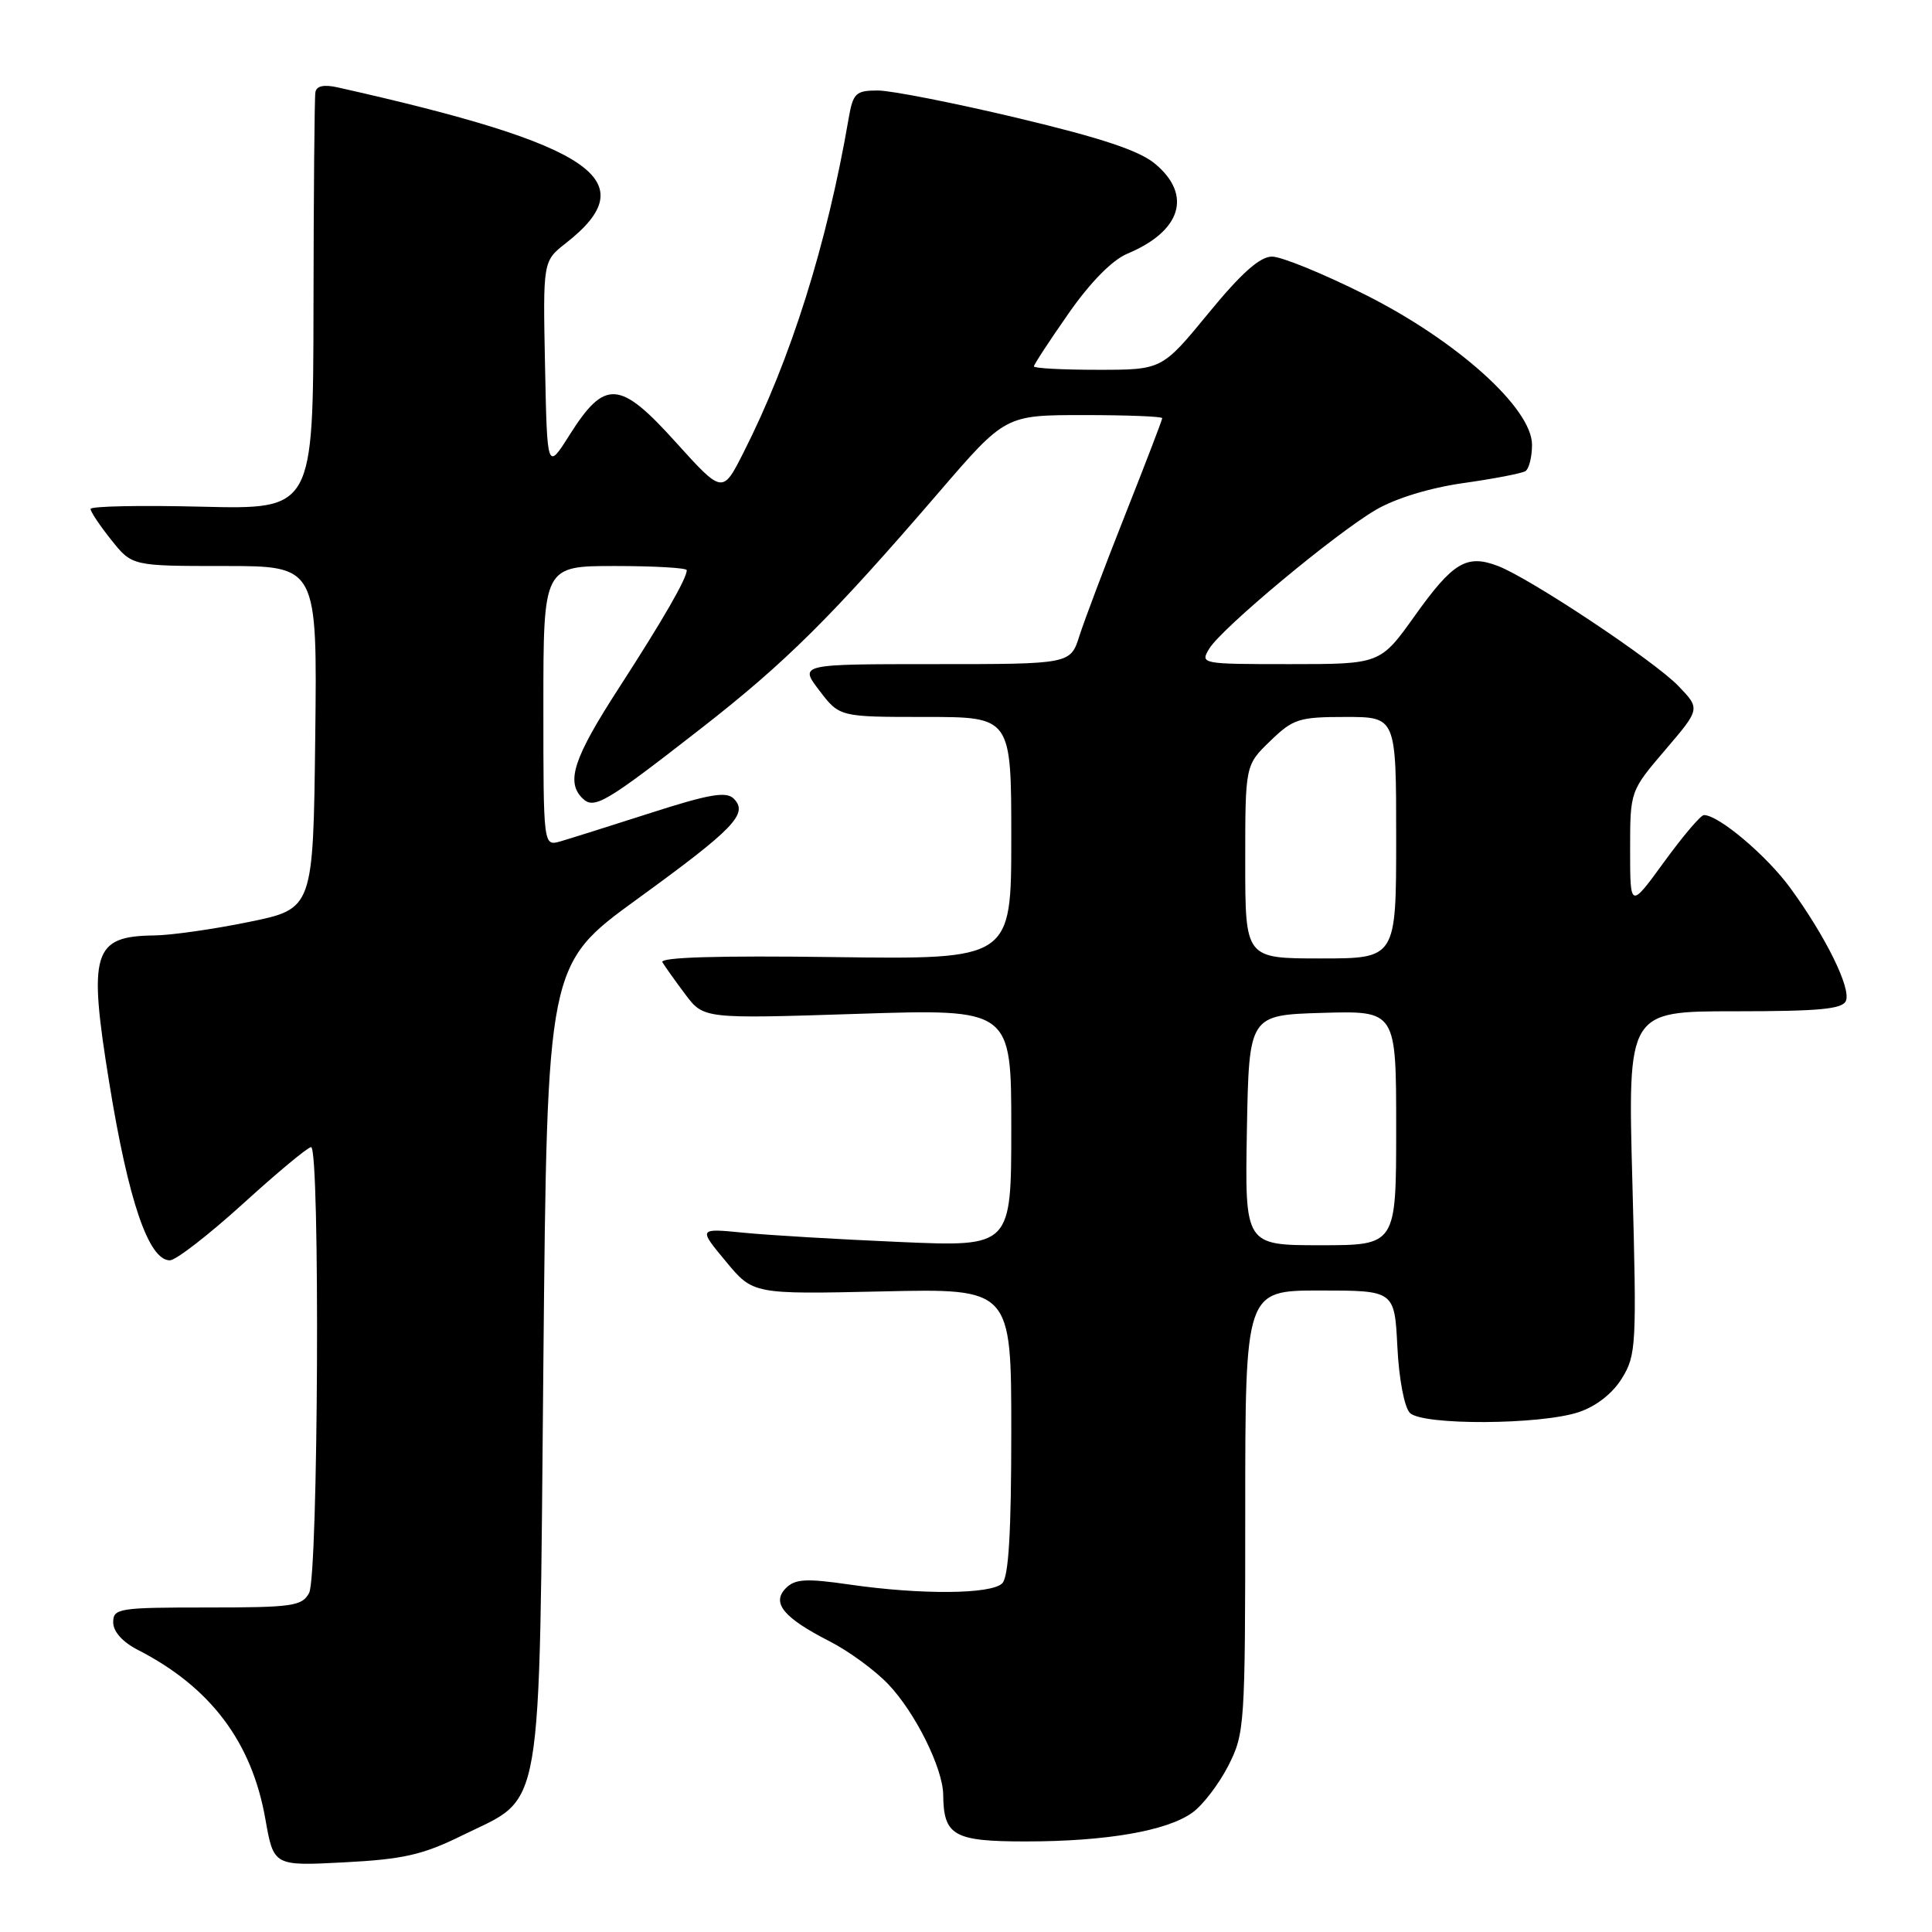 <?xml version="1.0" encoding="UTF-8" standalone="no"?>
<!DOCTYPE svg PUBLIC "-//W3C//DTD SVG 1.1//EN" "http://www.w3.org/Graphics/SVG/1.1/DTD/svg11.dtd" >
<svg xmlns="http://www.w3.org/2000/svg" xmlns:xlink="http://www.w3.org/1999/xlink" version="1.1" viewBox="0 0 256 256">
 <g >
 <path fill="currentColor"
d=" M 61.25 243.20 C 72.12 237.85 71.42 241.91 72.00 180.65 C 72.50 127.81 72.50 127.81 84.41 119.15 C 97.30 109.79 99.21 107.81 97.22 105.82 C 96.24 104.84 93.98 105.22 86.24 107.71 C 80.88 109.43 75.49 111.13 74.25 111.49 C 72.00 112.13 72.00 112.13 72.00 93.57 C 72.00 75.00 72.00 75.00 81.50 75.00 C 86.72 75.00 91.00 75.25 91.00 75.55 C 91.00 76.66 87.89 82.06 82.02 91.14 C 76.02 100.41 74.97 103.57 77.15 105.75 C 78.71 107.31 80.13 106.47 92.92 96.50 C 104.16 87.74 110.21 81.72 124.39 65.25 C 133.21 55.00 133.21 55.00 143.60 55.00 C 149.32 55.00 154.00 55.18 154.00 55.41 C 154.00 55.63 151.80 61.37 149.11 68.16 C 146.42 74.95 143.69 82.19 143.03 84.25 C 141.84 88.00 141.84 88.00 123.87 88.00 C 105.90 88.00 105.90 88.00 108.57 91.50 C 111.24 95.00 111.24 95.00 122.62 95.00 C 134.00 95.00 134.00 95.00 134.00 111.07 C 134.00 127.13 134.00 127.13 110.59 126.82 C 95.18 126.61 87.39 126.84 87.77 127.50 C 88.10 128.05 89.46 129.96 90.80 131.75 C 93.24 135.00 93.24 135.00 113.62 134.34 C 134.00 133.68 134.00 133.68 134.00 149.45 C 134.00 165.21 134.00 165.21 119.25 164.57 C 111.14 164.22 101.81 163.67 98.52 163.34 C 92.53 162.75 92.53 162.75 96.16 167.12 C 99.78 171.50 99.78 171.50 116.89 171.12 C 134.00 170.73 134.00 170.73 134.00 189.67 C 134.00 203.06 133.65 208.95 132.80 209.80 C 131.34 211.26 122.04 211.33 112.56 209.96 C 106.82 209.13 105.36 209.21 104.14 210.43 C 102.19 212.39 103.80 214.35 109.94 217.49 C 112.45 218.77 115.94 221.32 117.69 223.16 C 121.27 226.90 124.94 234.30 124.98 237.82 C 125.03 243.24 126.37 244.00 135.90 244.00 C 146.57 244.00 154.63 242.61 158.00 240.18 C 159.38 239.19 161.51 236.40 162.75 233.98 C 164.93 229.71 165.00 228.69 165.00 200.29 C 165.00 171.00 165.00 171.00 174.89 171.00 C 184.78 171.00 184.78 171.00 185.16 178.47 C 185.37 182.74 186.09 186.49 186.82 187.22 C 188.49 188.89 204.13 188.81 209.21 187.11 C 211.50 186.34 213.68 184.64 214.91 182.64 C 216.81 179.57 216.88 178.24 216.30 156.70 C 215.68 134.00 215.68 134.00 229.87 134.00 C 241.13 134.00 244.17 133.71 244.60 132.60 C 245.26 130.88 241.93 124.13 237.26 117.71 C 234.12 113.39 227.74 108.00 225.78 108.00 C 225.36 108.00 222.99 110.79 220.51 114.20 C 216.00 120.40 216.00 120.40 216.00 112.61 C 216.00 104.82 216.00 104.82 220.65 99.37 C 225.30 93.93 225.30 93.93 222.42 90.92 C 219.21 87.57 202.73 76.61 198.47 74.99 C 194.34 73.42 192.53 74.50 187.50 81.55 C 182.90 88.00 182.90 88.00 170.94 88.00 C 159.13 88.00 159.00 87.98 160.24 85.94 C 161.91 83.21 176.88 70.74 182.30 67.56 C 184.91 66.03 189.46 64.64 193.91 64.01 C 197.94 63.44 201.63 62.73 202.12 62.43 C 202.60 62.13 203.00 60.56 203.00 58.93 C 203.00 54.09 193.00 45.11 180.84 39.02 C 175.33 36.26 169.80 34.00 168.55 34.00 C 166.95 34.00 164.49 36.18 160.13 41.50 C 153.97 49.00 153.97 49.00 145.49 49.00 C 140.82 49.00 137.00 48.80 137.00 48.55 C 137.00 48.30 139.07 45.14 141.60 41.52 C 144.49 37.38 147.38 34.45 149.39 33.61 C 156.50 30.64 158.00 25.86 153.10 21.74 C 150.99 19.96 146.04 18.31 134.85 15.64 C 126.41 13.63 118.06 11.99 116.30 11.99 C 113.38 12.00 113.03 12.33 112.44 15.75 C 109.58 32.38 104.78 47.61 98.51 59.98 C 95.74 65.45 95.74 65.45 89.53 58.58 C 82.11 50.35 80.16 50.22 75.47 57.63 C 72.50 62.34 72.50 62.34 72.22 48.47 C 71.94 34.60 71.94 34.60 74.98 32.22 C 85.60 23.91 78.72 19.20 44.75 11.58 C 42.91 11.17 41.93 11.38 41.79 12.23 C 41.67 12.93 41.56 25.65 41.54 40.50 C 41.50 67.50 41.50 67.50 26.75 67.14 C 18.64 66.94 12.00 67.07 12.00 67.44 C 12.00 67.81 13.24 69.66 14.75 71.55 C 17.50 75.00 17.50 75.00 29.77 75.00 C 42.04 75.00 42.04 75.00 41.77 97.71 C 41.50 120.42 41.50 120.42 33.00 122.16 C 28.32 123.12 22.67 123.93 20.44 123.95 C 12.30 124.05 11.66 126.15 14.48 143.50 C 17.02 159.17 19.70 167.00 22.51 167.00 C 23.30 167.00 27.66 163.62 32.20 159.50 C 36.73 155.38 40.79 152.00 41.22 152.00 C 42.43 152.00 42.18 208.80 40.96 211.07 C 40.03 212.82 38.76 213.00 27.46 213.00 C 15.72 213.00 15.00 213.11 15.00 214.97 C 15.00 216.19 16.24 217.58 18.25 218.61 C 27.88 223.54 33.36 230.80 35.16 241.02 C 36.26 247.26 36.26 247.26 45.62 246.77 C 53.46 246.36 56.01 245.78 61.25 243.20 Z  M 165.22 149.75 C 165.50 134.50 165.50 134.50 175.25 134.21 C 185.00 133.93 185.00 133.93 185.00 149.46 C 185.00 165.00 185.00 165.00 174.97 165.00 C 164.95 165.00 164.95 165.00 165.22 149.75 Z  M 165.00 114.20 C 165.00 101.39 165.00 101.39 168.30 98.20 C 171.34 95.25 172.11 95.00 178.30 95.00 C 185.00 95.00 185.00 95.00 185.00 111.00 C 185.00 127.00 185.00 127.00 175.00 127.00 C 165.00 127.00 165.00 127.00 165.00 114.20 Z "/>
</g>
</svg>